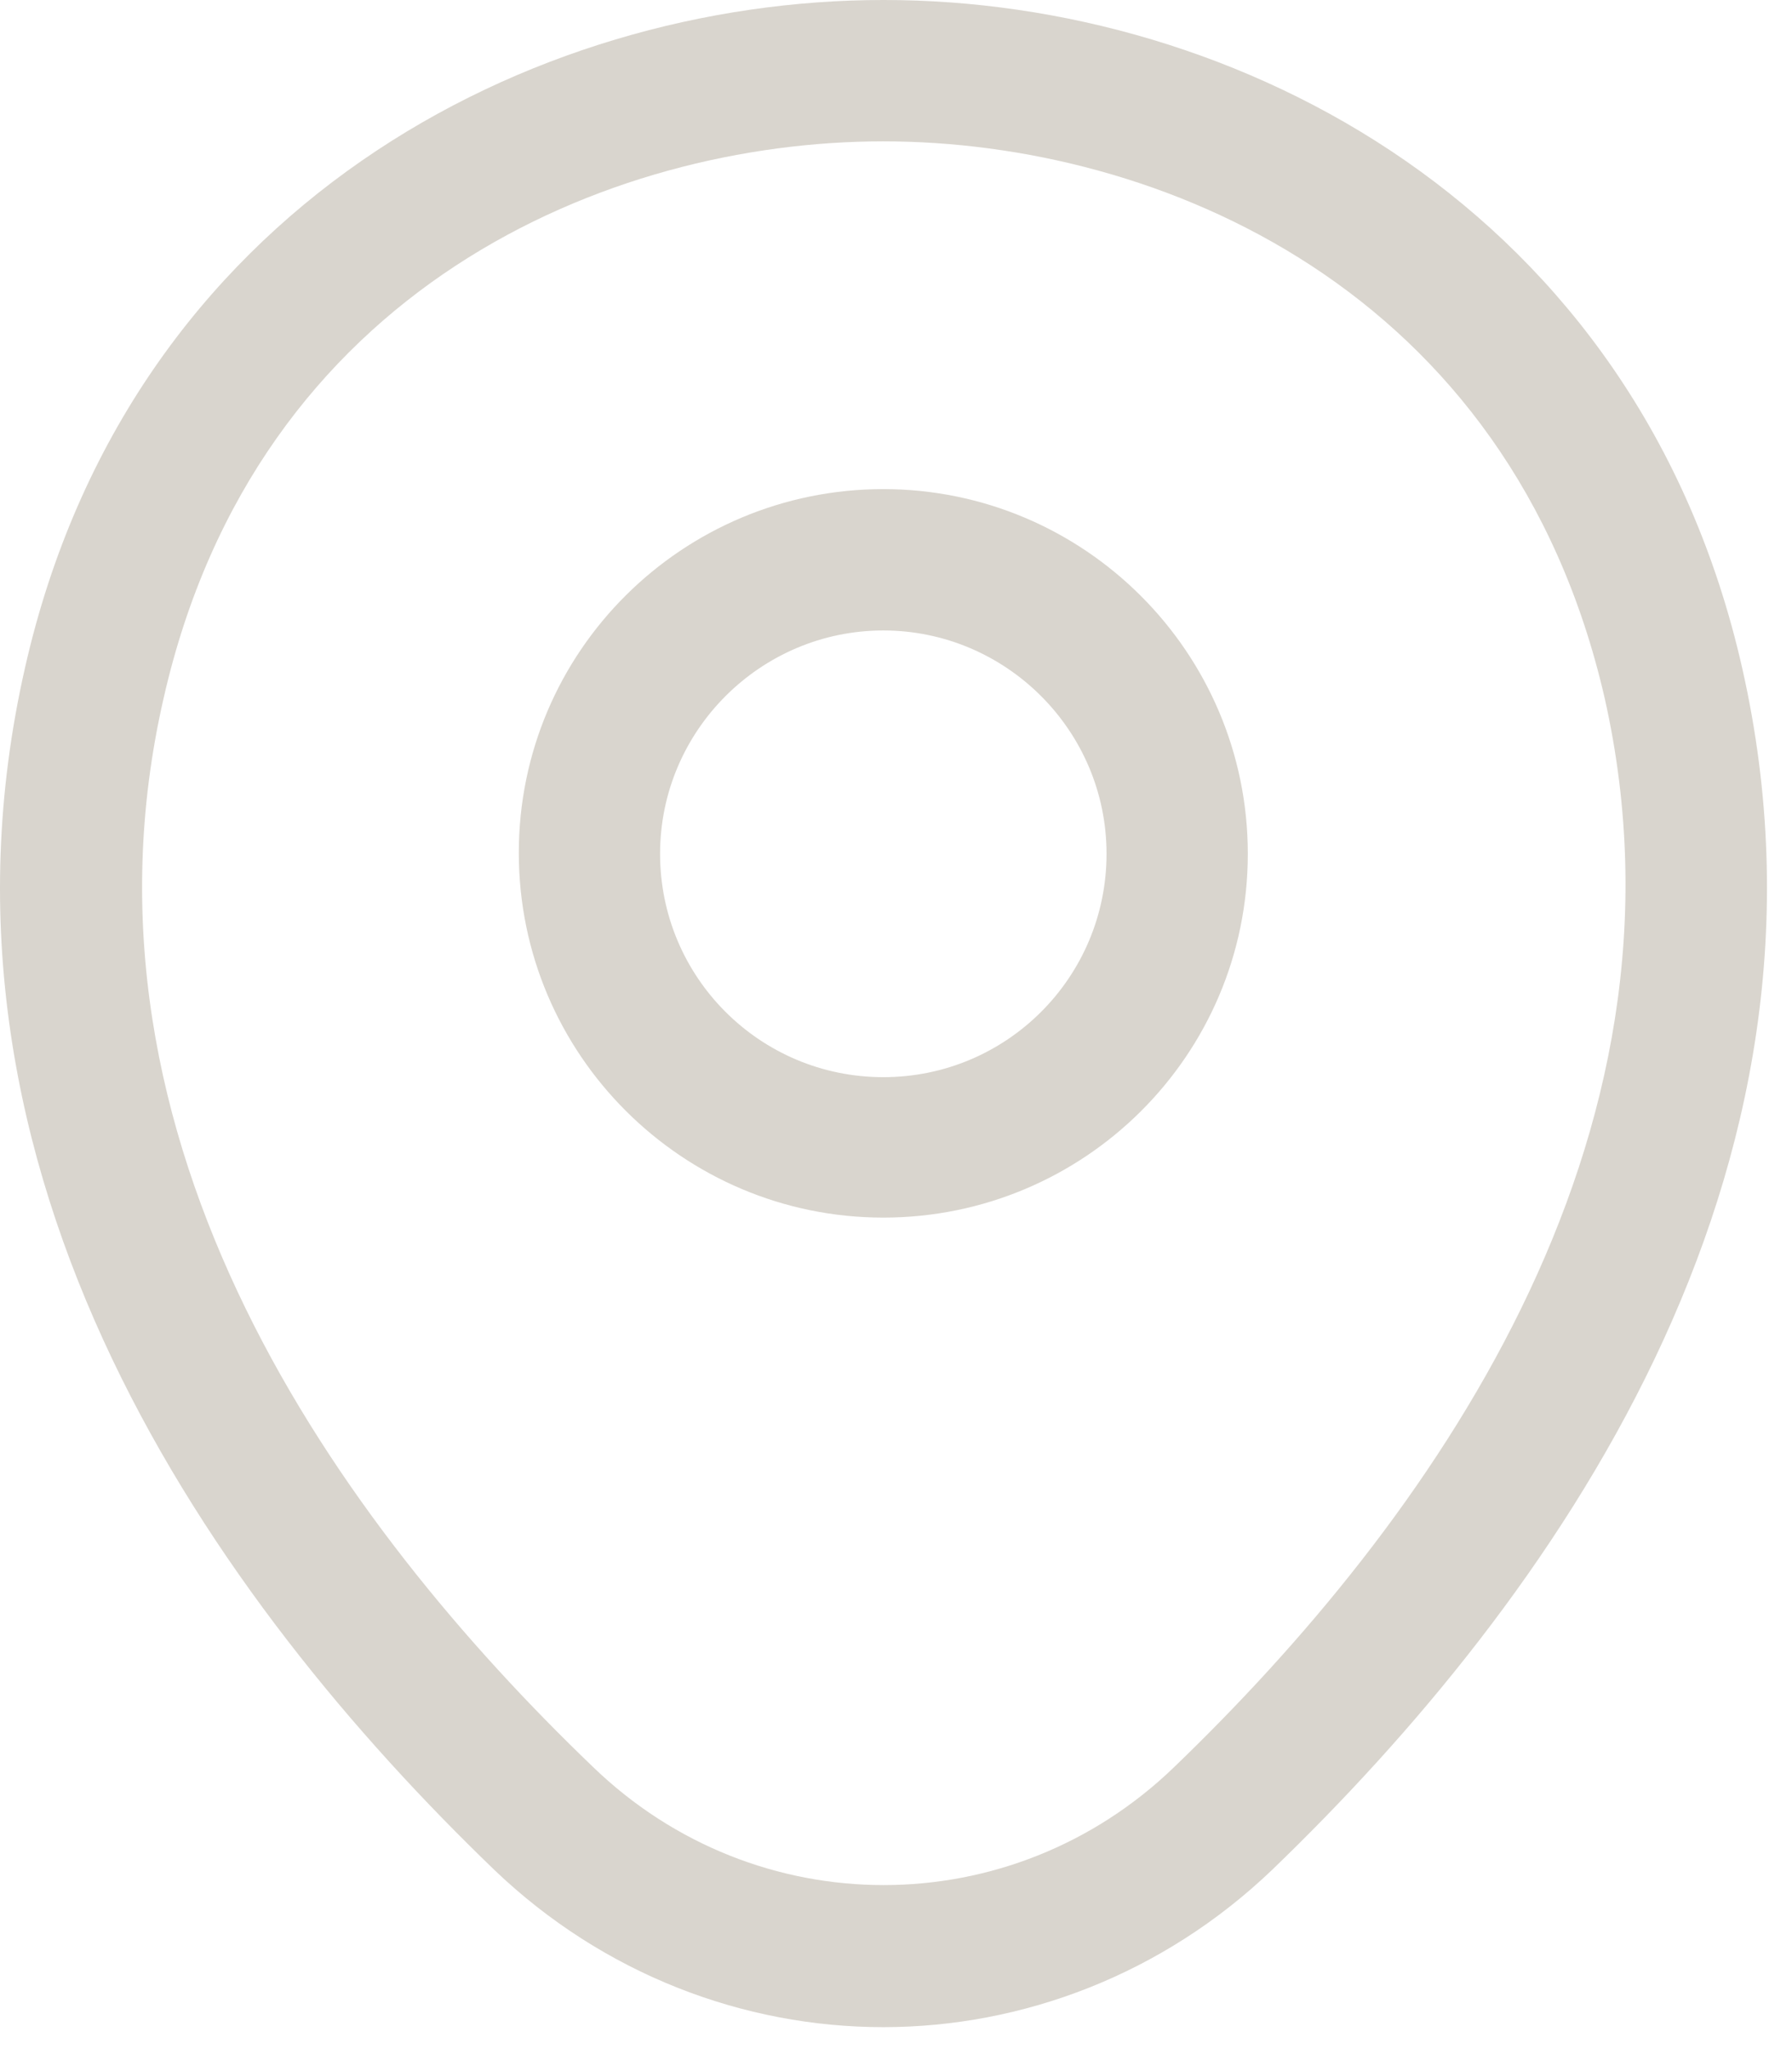 <svg width="49" height="56" viewBox="0 0 49 56" fill="none" xmlns="http://www.w3.org/2000/svg">
<path d="M24.153 33.276C18.667 33.276 14.186 28.82 14.186 23.308C14.186 17.797 18.667 13.367 24.153 13.367C29.639 13.367 34.12 17.823 34.12 23.334C34.12 28.846 29.639 33.276 24.153 33.276ZM24.153 17.23C20.805 17.23 18.049 19.96 18.049 23.334C18.049 26.708 20.779 29.438 24.153 29.438C27.527 29.438 30.257 26.708 30.257 23.334C30.257 19.96 27.501 17.23 24.153 17.23Z" fill="#D9D5CE"/>
<path d="M24.15 55.4C20.338 55.4 16.501 53.958 13.513 51.099C5.915 43.784 -2.481 32.117 0.687 18.235C3.546 5.64 14.543 0 24.15 0H24.176C33.782 0 44.78 5.64 47.639 18.261C50.781 32.143 42.385 43.784 34.787 51.099C31.799 53.958 27.962 55.4 24.15 55.4ZM24.15 3.863C16.655 3.863 7.023 7.855 4.473 19.085C1.691 31.216 9.315 41.672 16.217 48.291C20.673 52.593 27.653 52.593 32.108 48.291C38.985 41.672 46.609 31.216 43.879 19.085C41.303 7.855 31.645 3.863 24.15 3.863Z" fill="#D9D5CE"/>
</svg>
